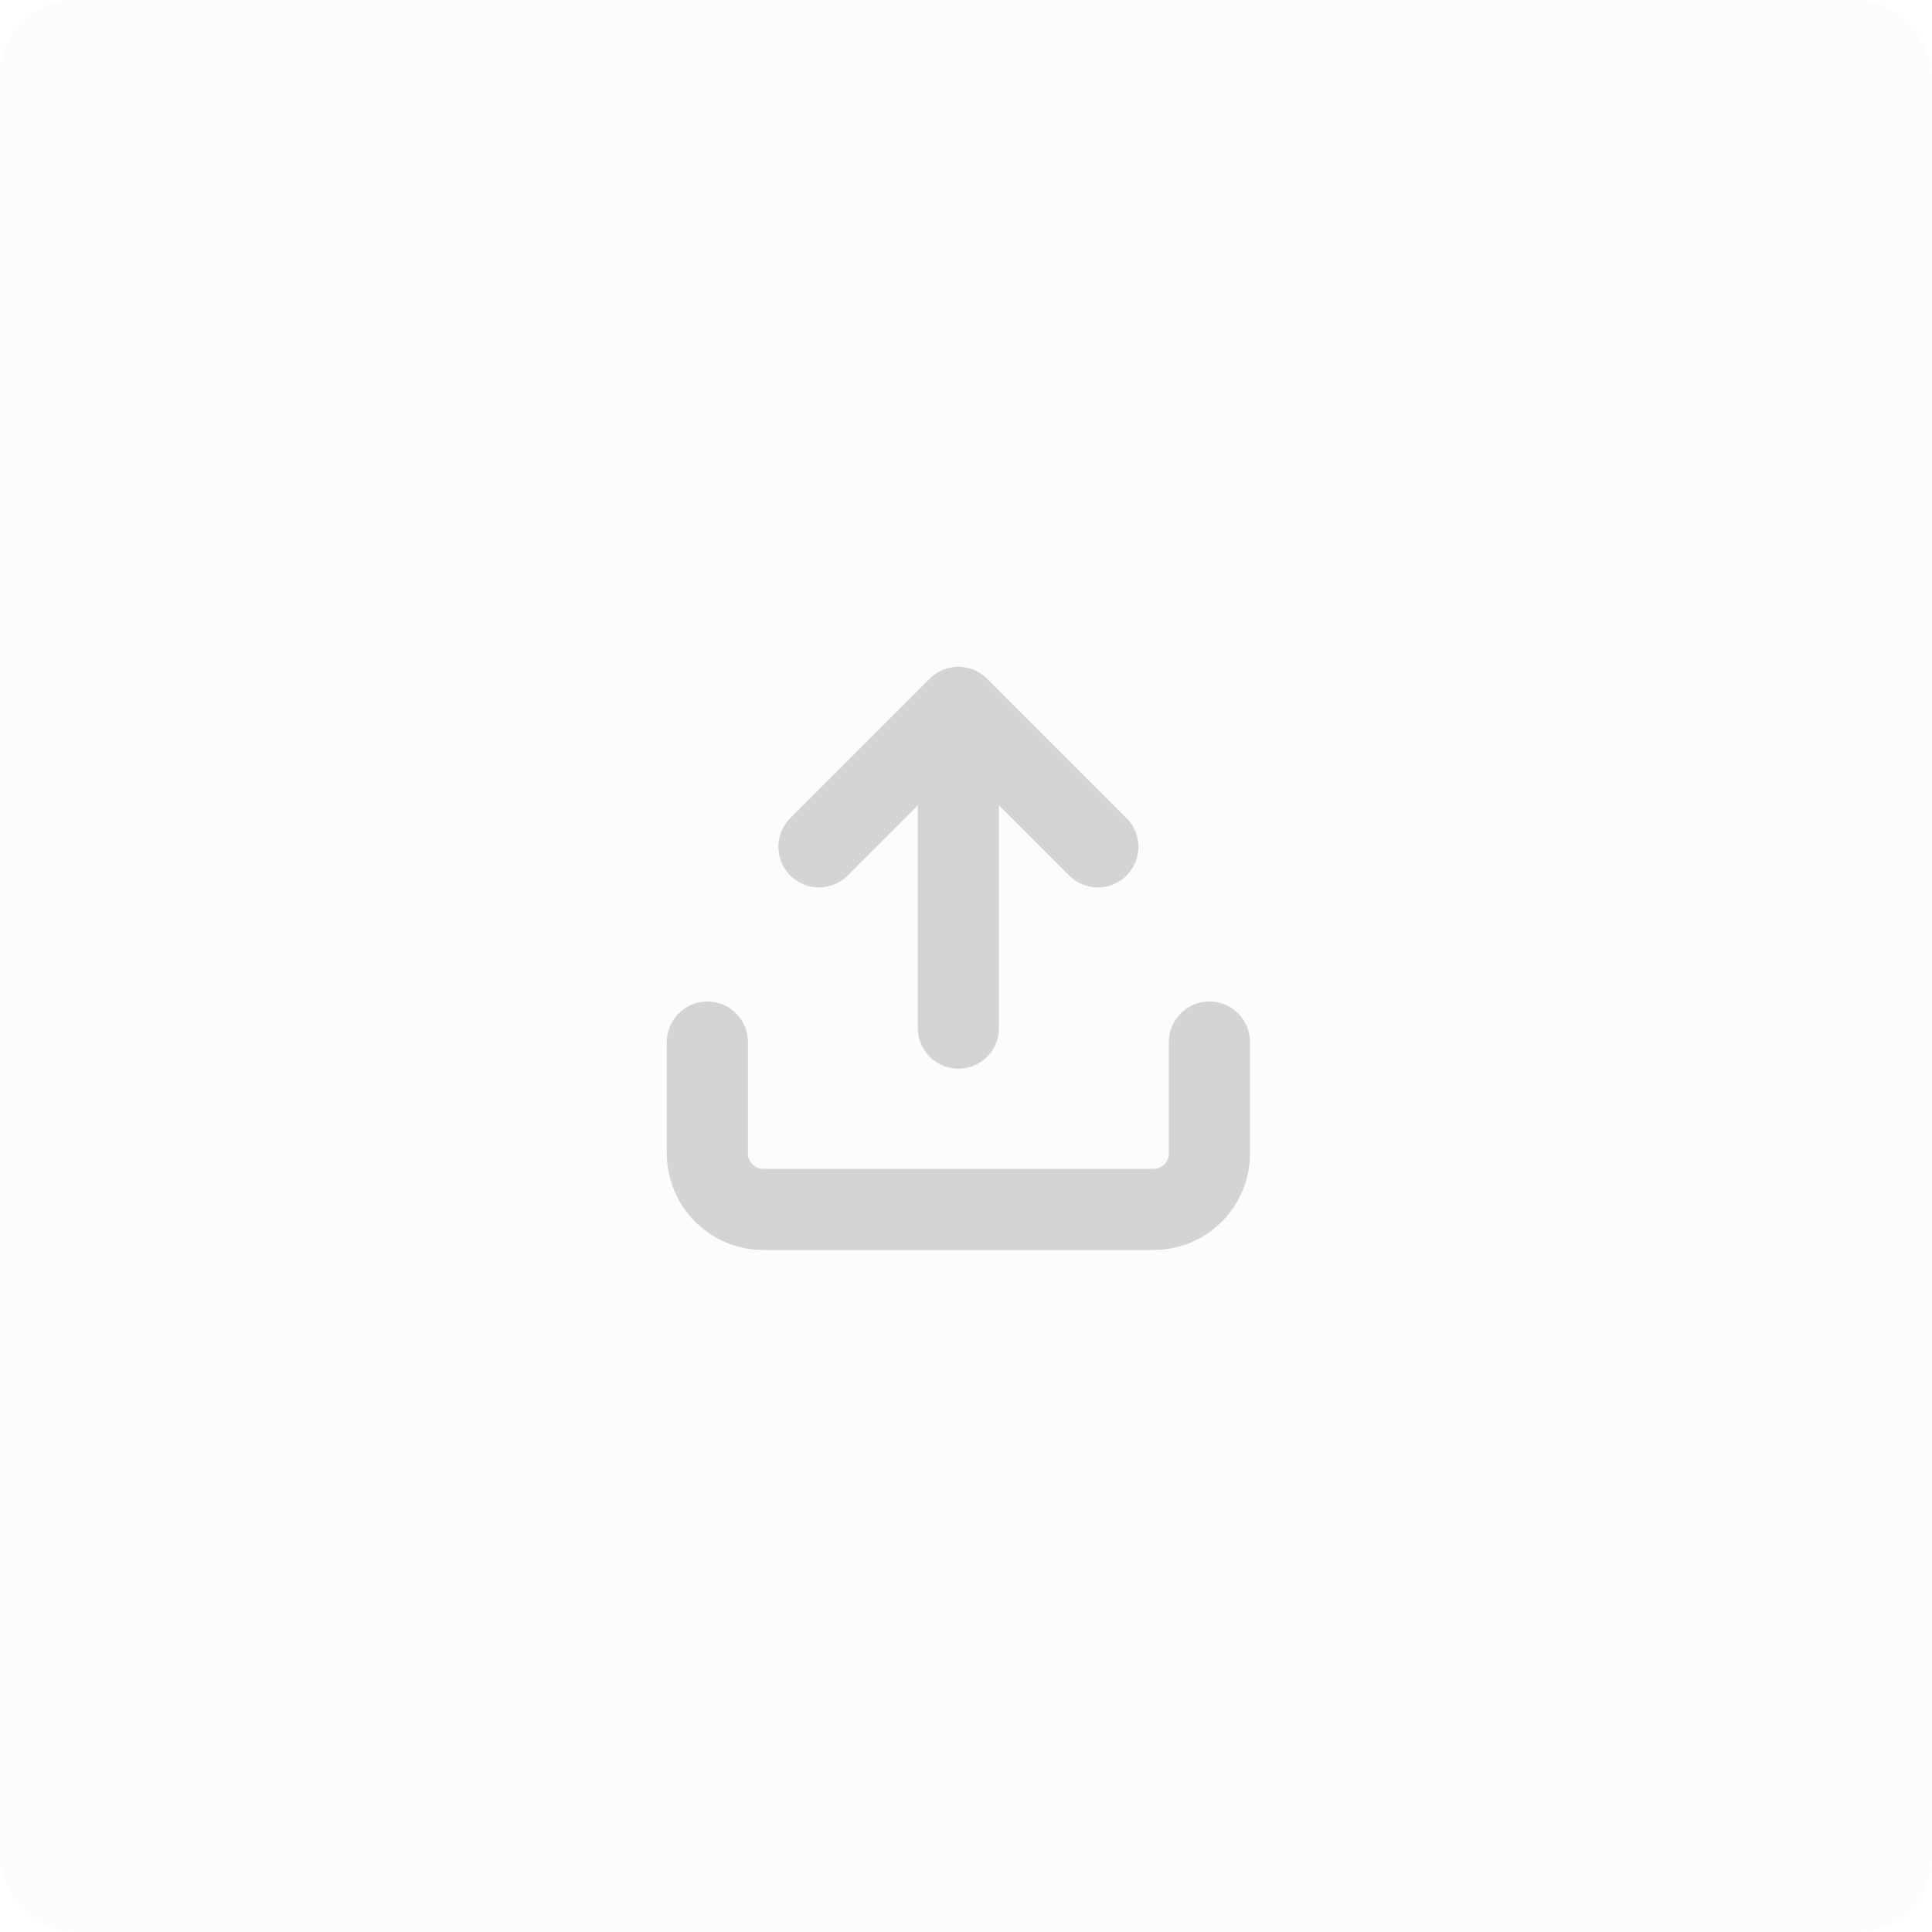 <svg width="127" height="127" viewBox="0 0 127 127" fill="none" xmlns="http://www.w3.org/2000/svg">
<rect width="127" height="127" rx="5" fill="#E5E5E5" fill-opacity="0.11"/>
<path d="M46.5 68.5V75.833C46.5 77.85 48.15 79.5 50.167 79.5H75.833C76.806 79.5 77.738 79.114 78.426 78.426C79.114 77.738 79.5 76.806 79.5 75.833V68.5M72.167 55.667L63 46.5L53.833 55.667M63 48.7V67.583" stroke="#9A9A9A" stroke-opacity="0.41" stroke-width="5.333" stroke-linecap="round" stroke-linejoin="round"/>
</svg>
